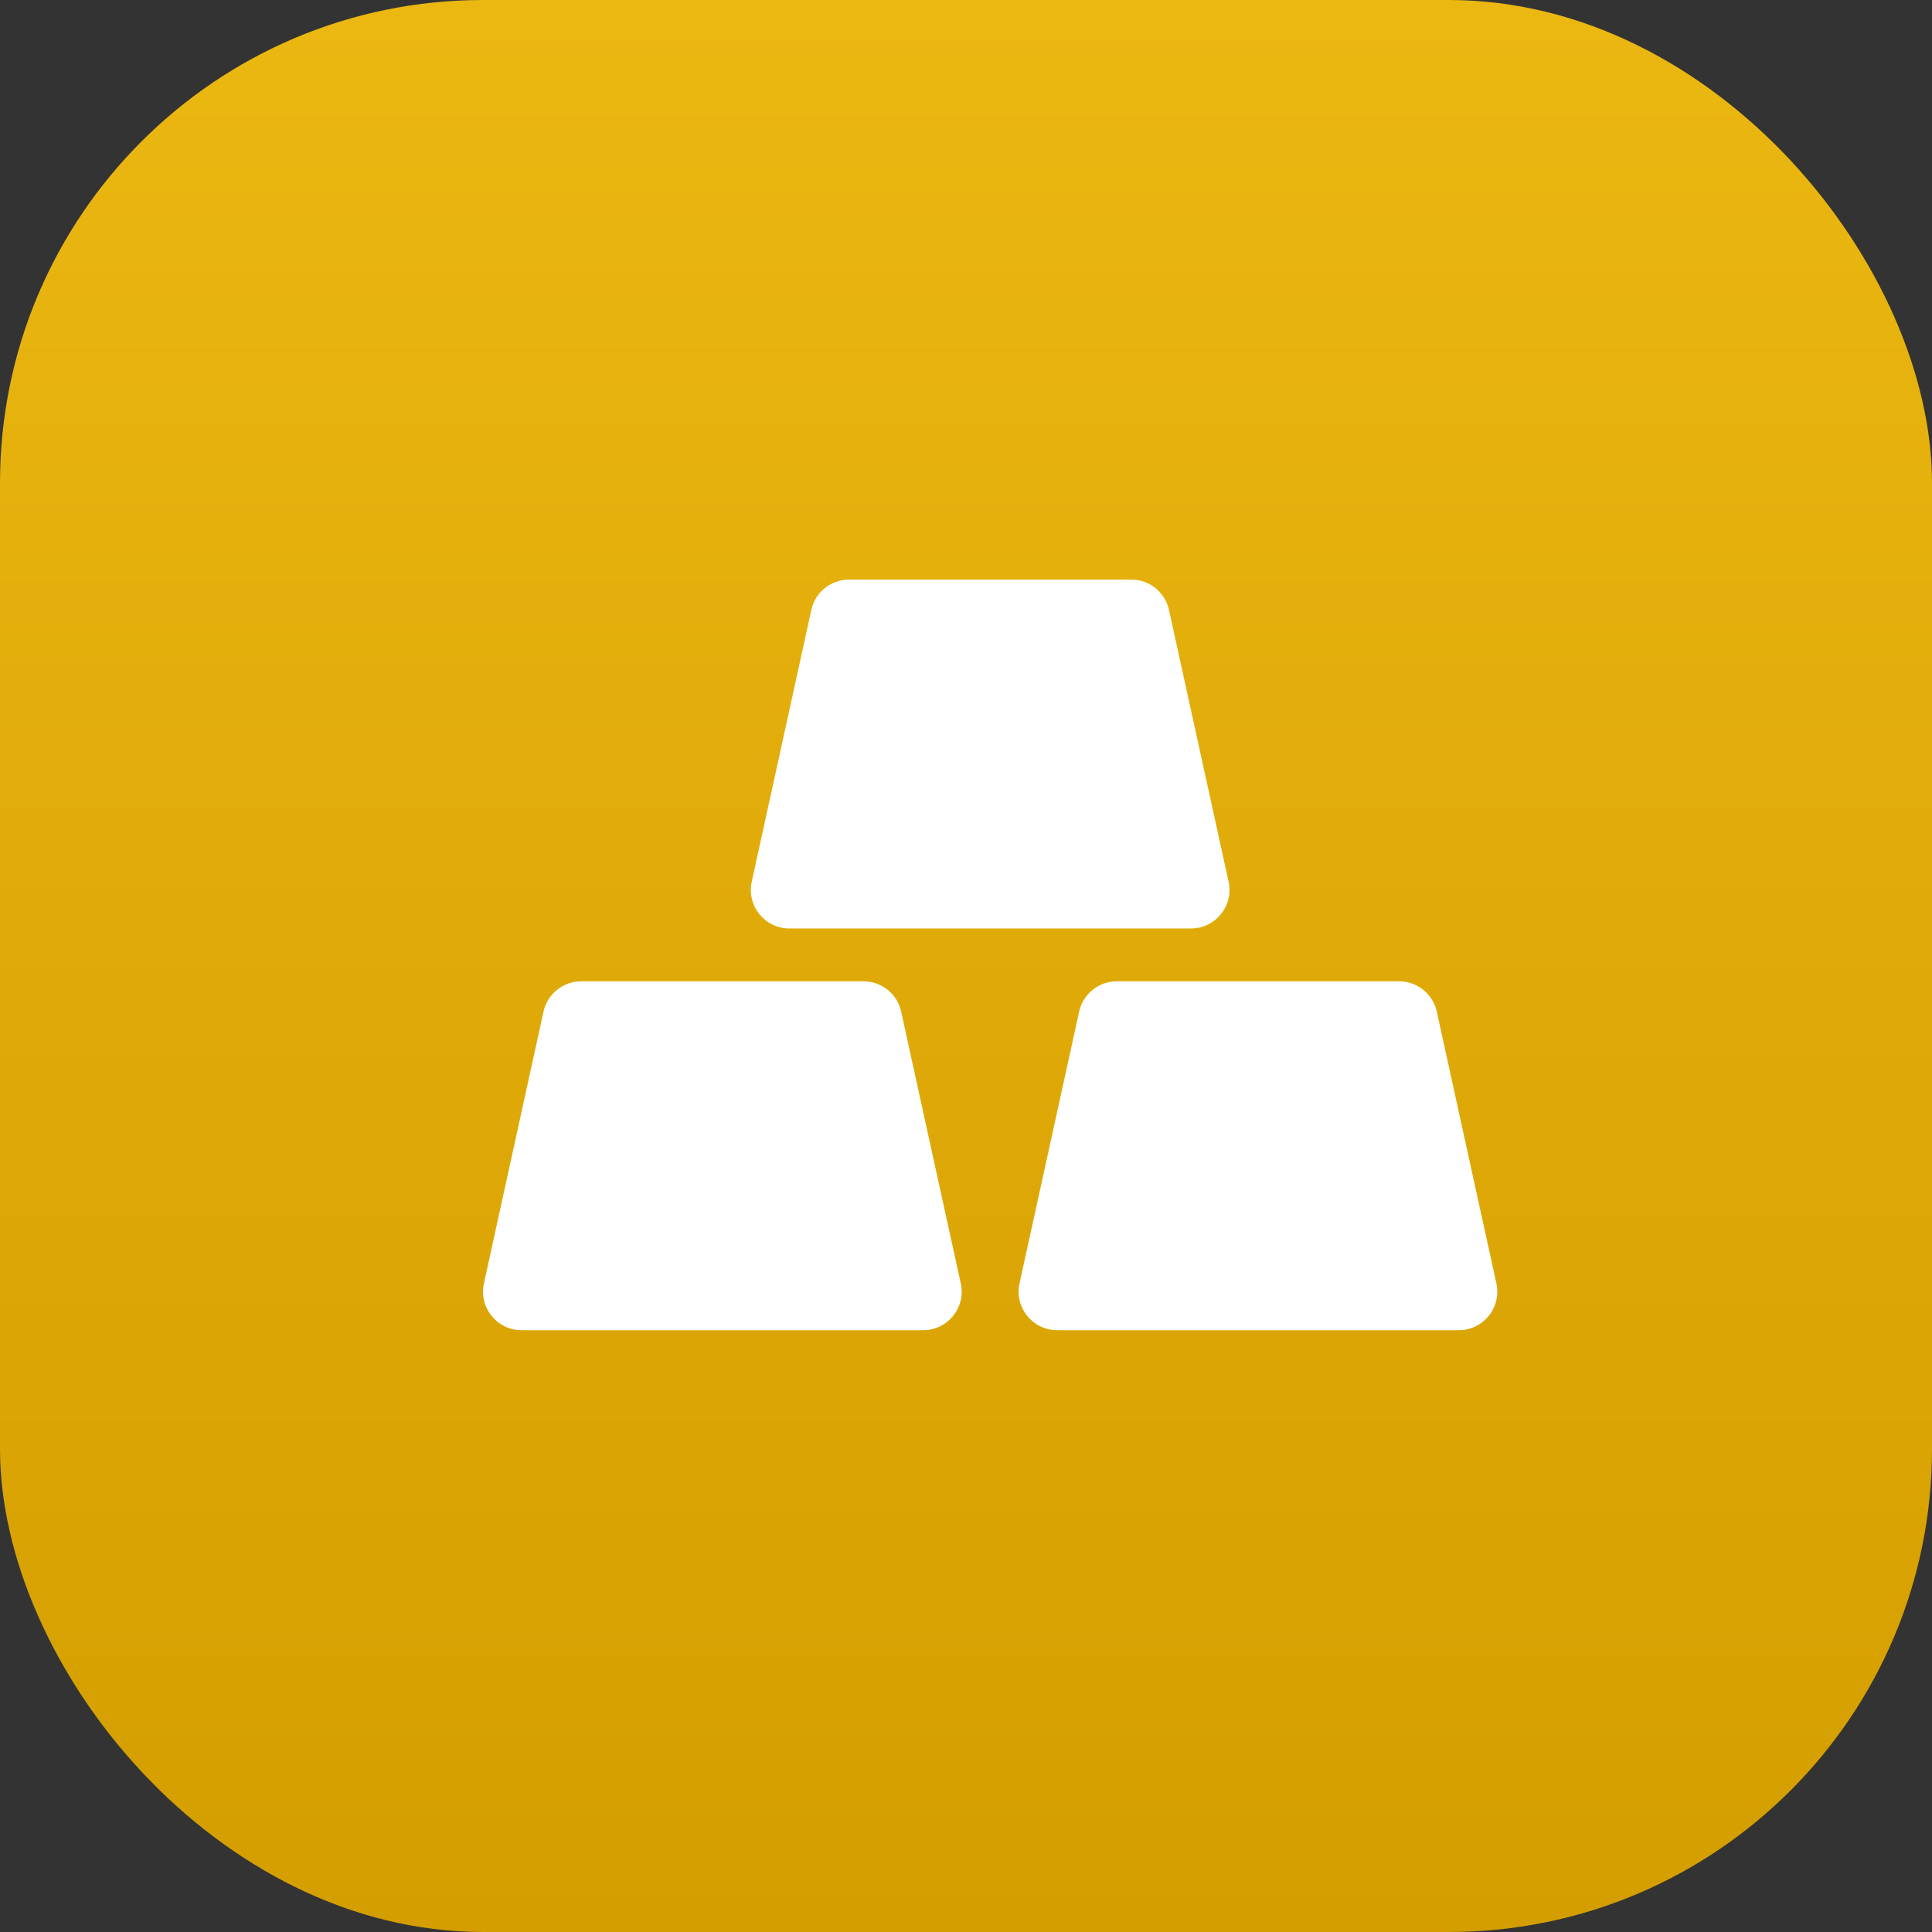 <svg width="40" height="40" viewBox="0 0 40 40" fill="none" xmlns="http://www.w3.org/2000/svg">
<rect x="0" y="0" width="40" height="40" fill="#333333" stroke="none"/>
<rect width="40" height="40" rx="10" fill="url(#paint0_linear_924_33538)"/>
<path d="M16.798 12.626C16.878 12.261 17.203 12 17.577 12H23.424C23.798 12 24.122 12.261 24.202 12.626L25.437 18.255C25.546 18.752 25.167 19.223 24.658 19.223H16.342C15.833 19.223 15.455 18.752 15.564 18.255L16.798 12.626Z" fill="white"/>
<path d="M11.253 20.943C11.334 20.578 11.658 20.317 12.032 20.317H17.879C18.253 20.317 18.577 20.578 18.657 20.943L19.892 26.572C20.001 27.069 19.622 27.54 19.113 27.54H10.797C10.288 27.54 9.91 27.069 10.019 26.572L11.253 20.943Z" fill="white"/>
<path d="M22.343 20.943C22.423 20.578 22.747 20.317 23.121 20.317H28.968C29.342 20.317 29.666 20.578 29.747 20.943L30.981 26.572C31.09 27.069 30.712 27.54 30.203 27.54H21.887C21.378 27.54 20.999 27.069 21.108 26.572L22.343 20.943Z" fill="white"/>
<defs>
<linearGradient id="paint0_linear_924_33538" x1="20" y1="0" x2="20" y2="40" gradientUnits="userSpaceOnUse">
<stop stop-color="#EBB711"/>
<stop offset="1" stop-color="#D49E00"/>
</linearGradient>
</defs>
</svg>
